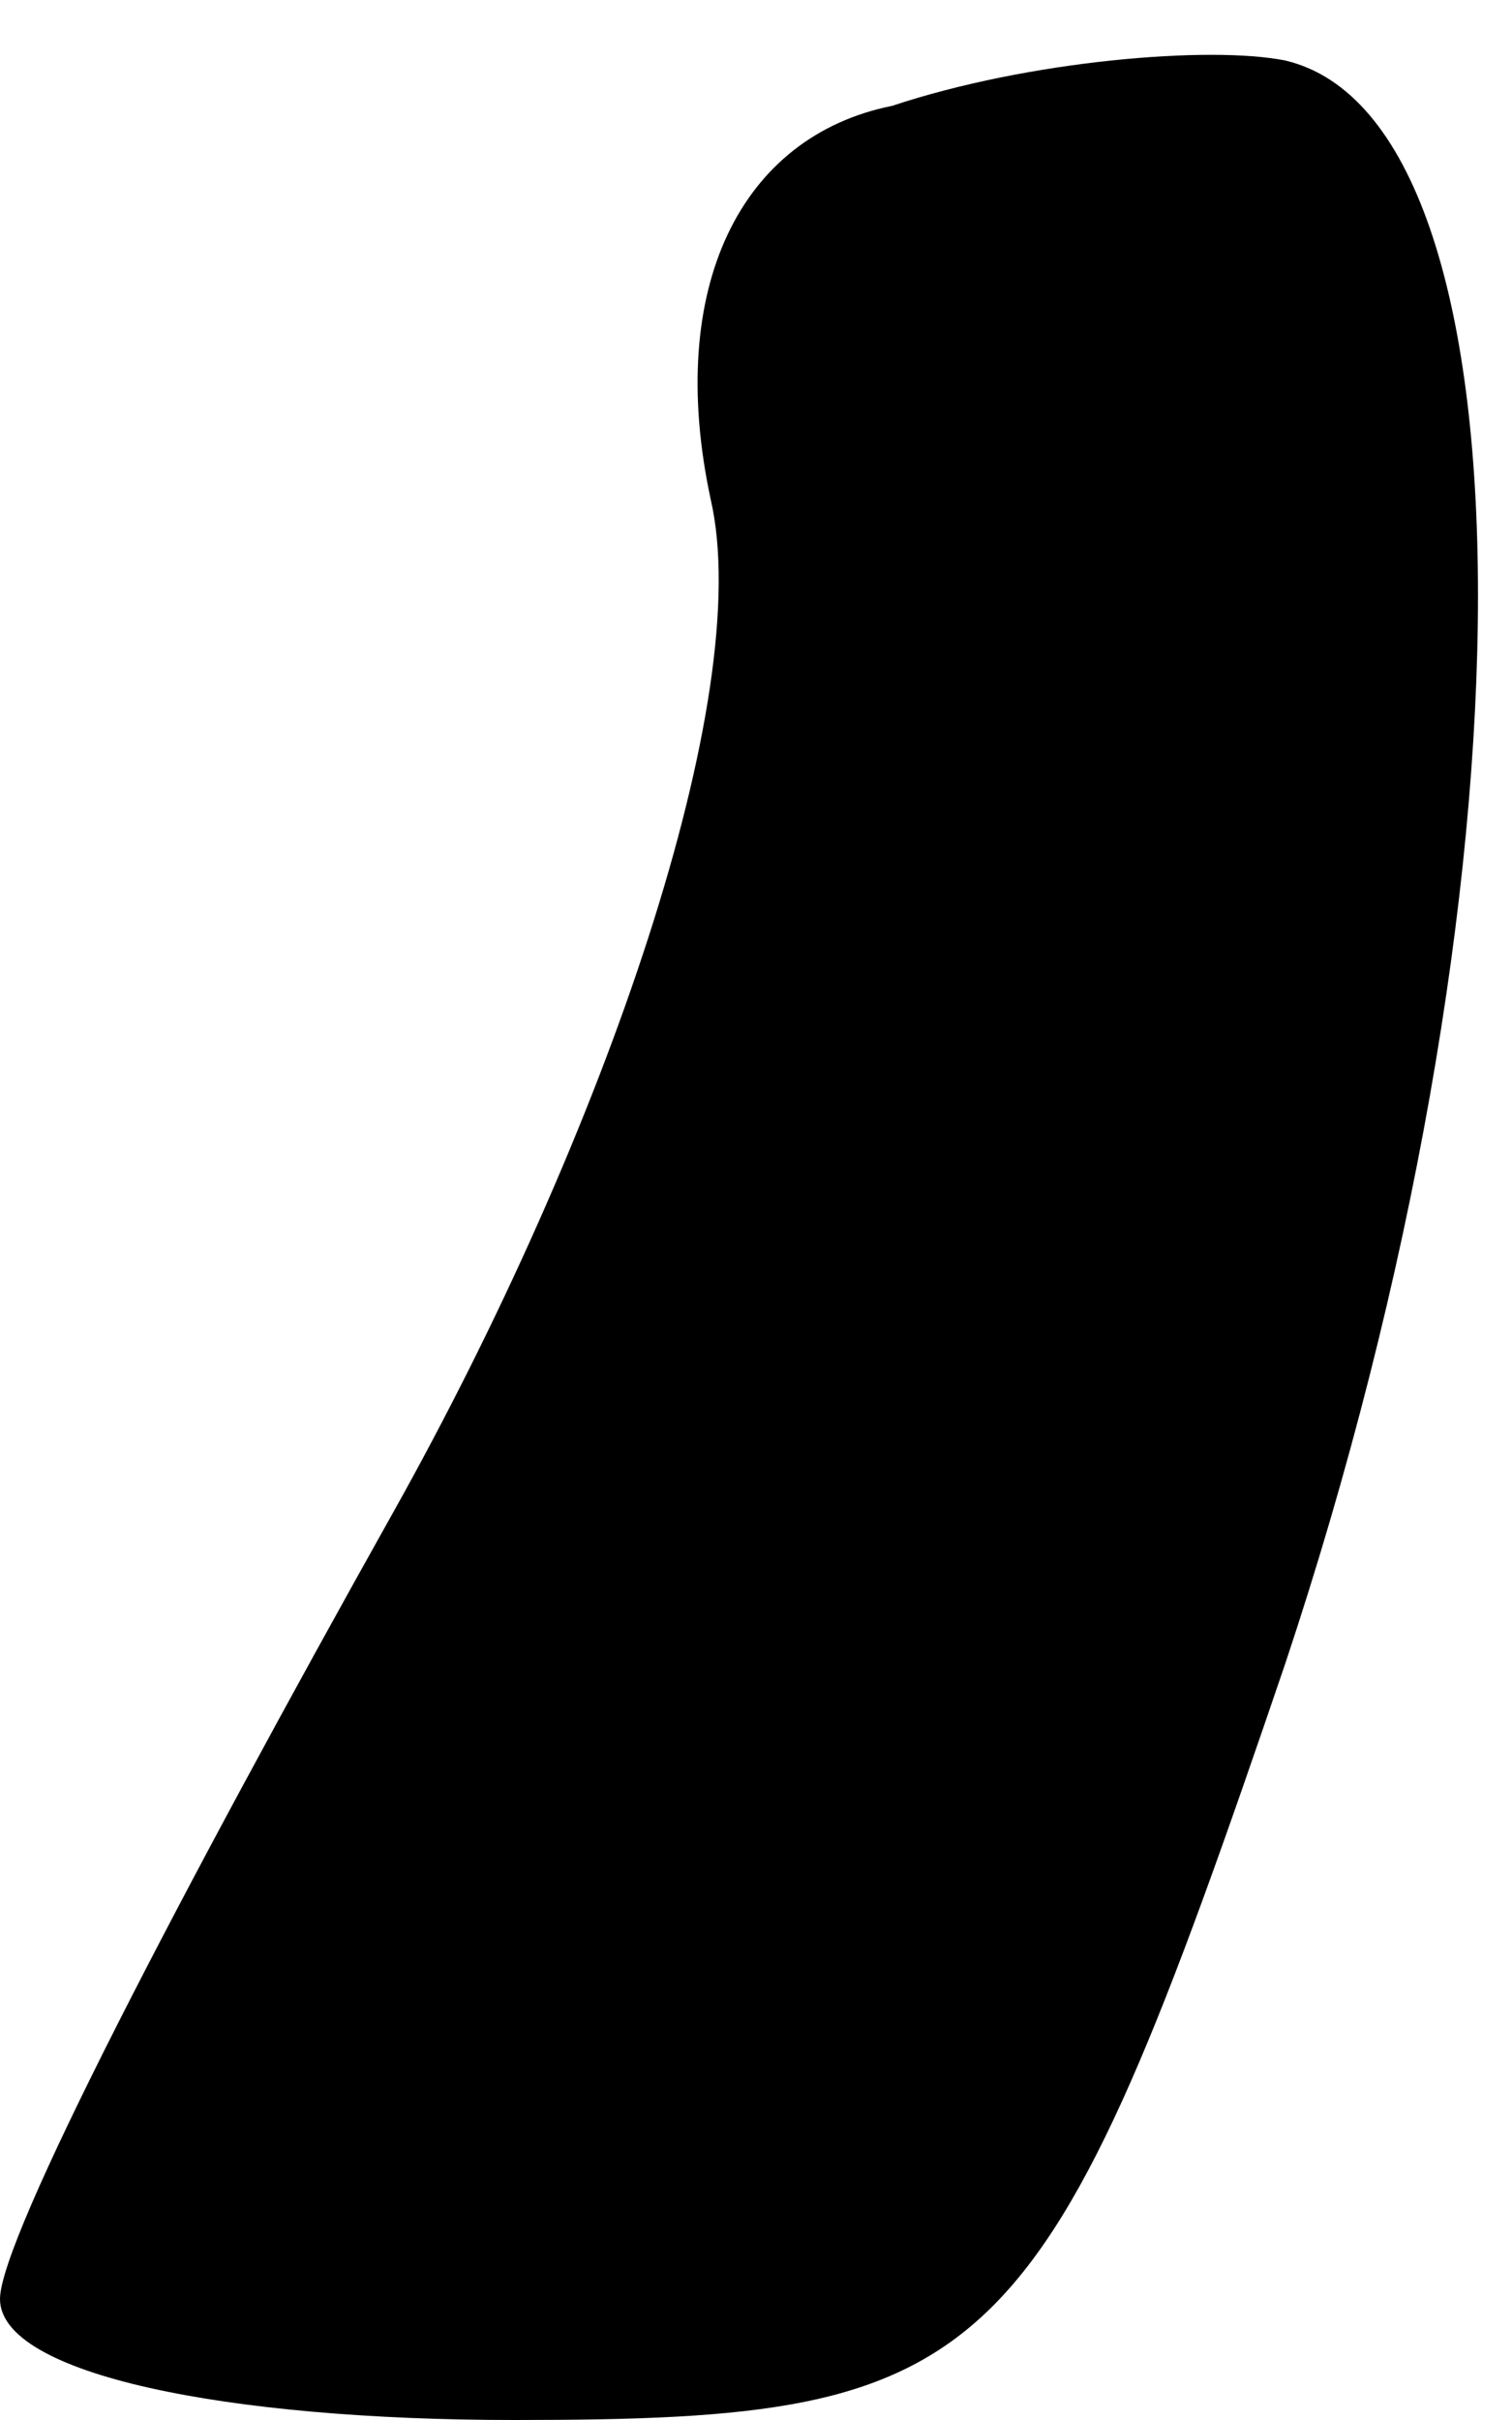 <?xml version="1.0" standalone="no"?>
<!DOCTYPE svg PUBLIC "-//W3C//DTD SVG 20010904//EN"
 "http://www.w3.org/TR/2001/REC-SVG-20010904/DTD/svg10.dtd">
<svg version="1.0" xmlns="http://www.w3.org/2000/svg"
 width="10pt" height="16pt" viewBox="0 0 10 16"
 preserveAspectRatio="xMidYMid meet">
<g transform="translate(0,16) scale(0.1,-0.1)"
fill="#000000" stroke="none">
<path fill="#000000" stroke="none" d="M59 153 c-10 -2 -15 -12 -12 -26 3 -13
-7 -42 -21 -67 -14 -25 -26 -48 -26 -52 0 -5 15 -8 34 -8 32 0 35 3 51 50 17
51 17 102 0 106 -5 1 -17 0 -26 -3z"/>
</g>
</svg>
